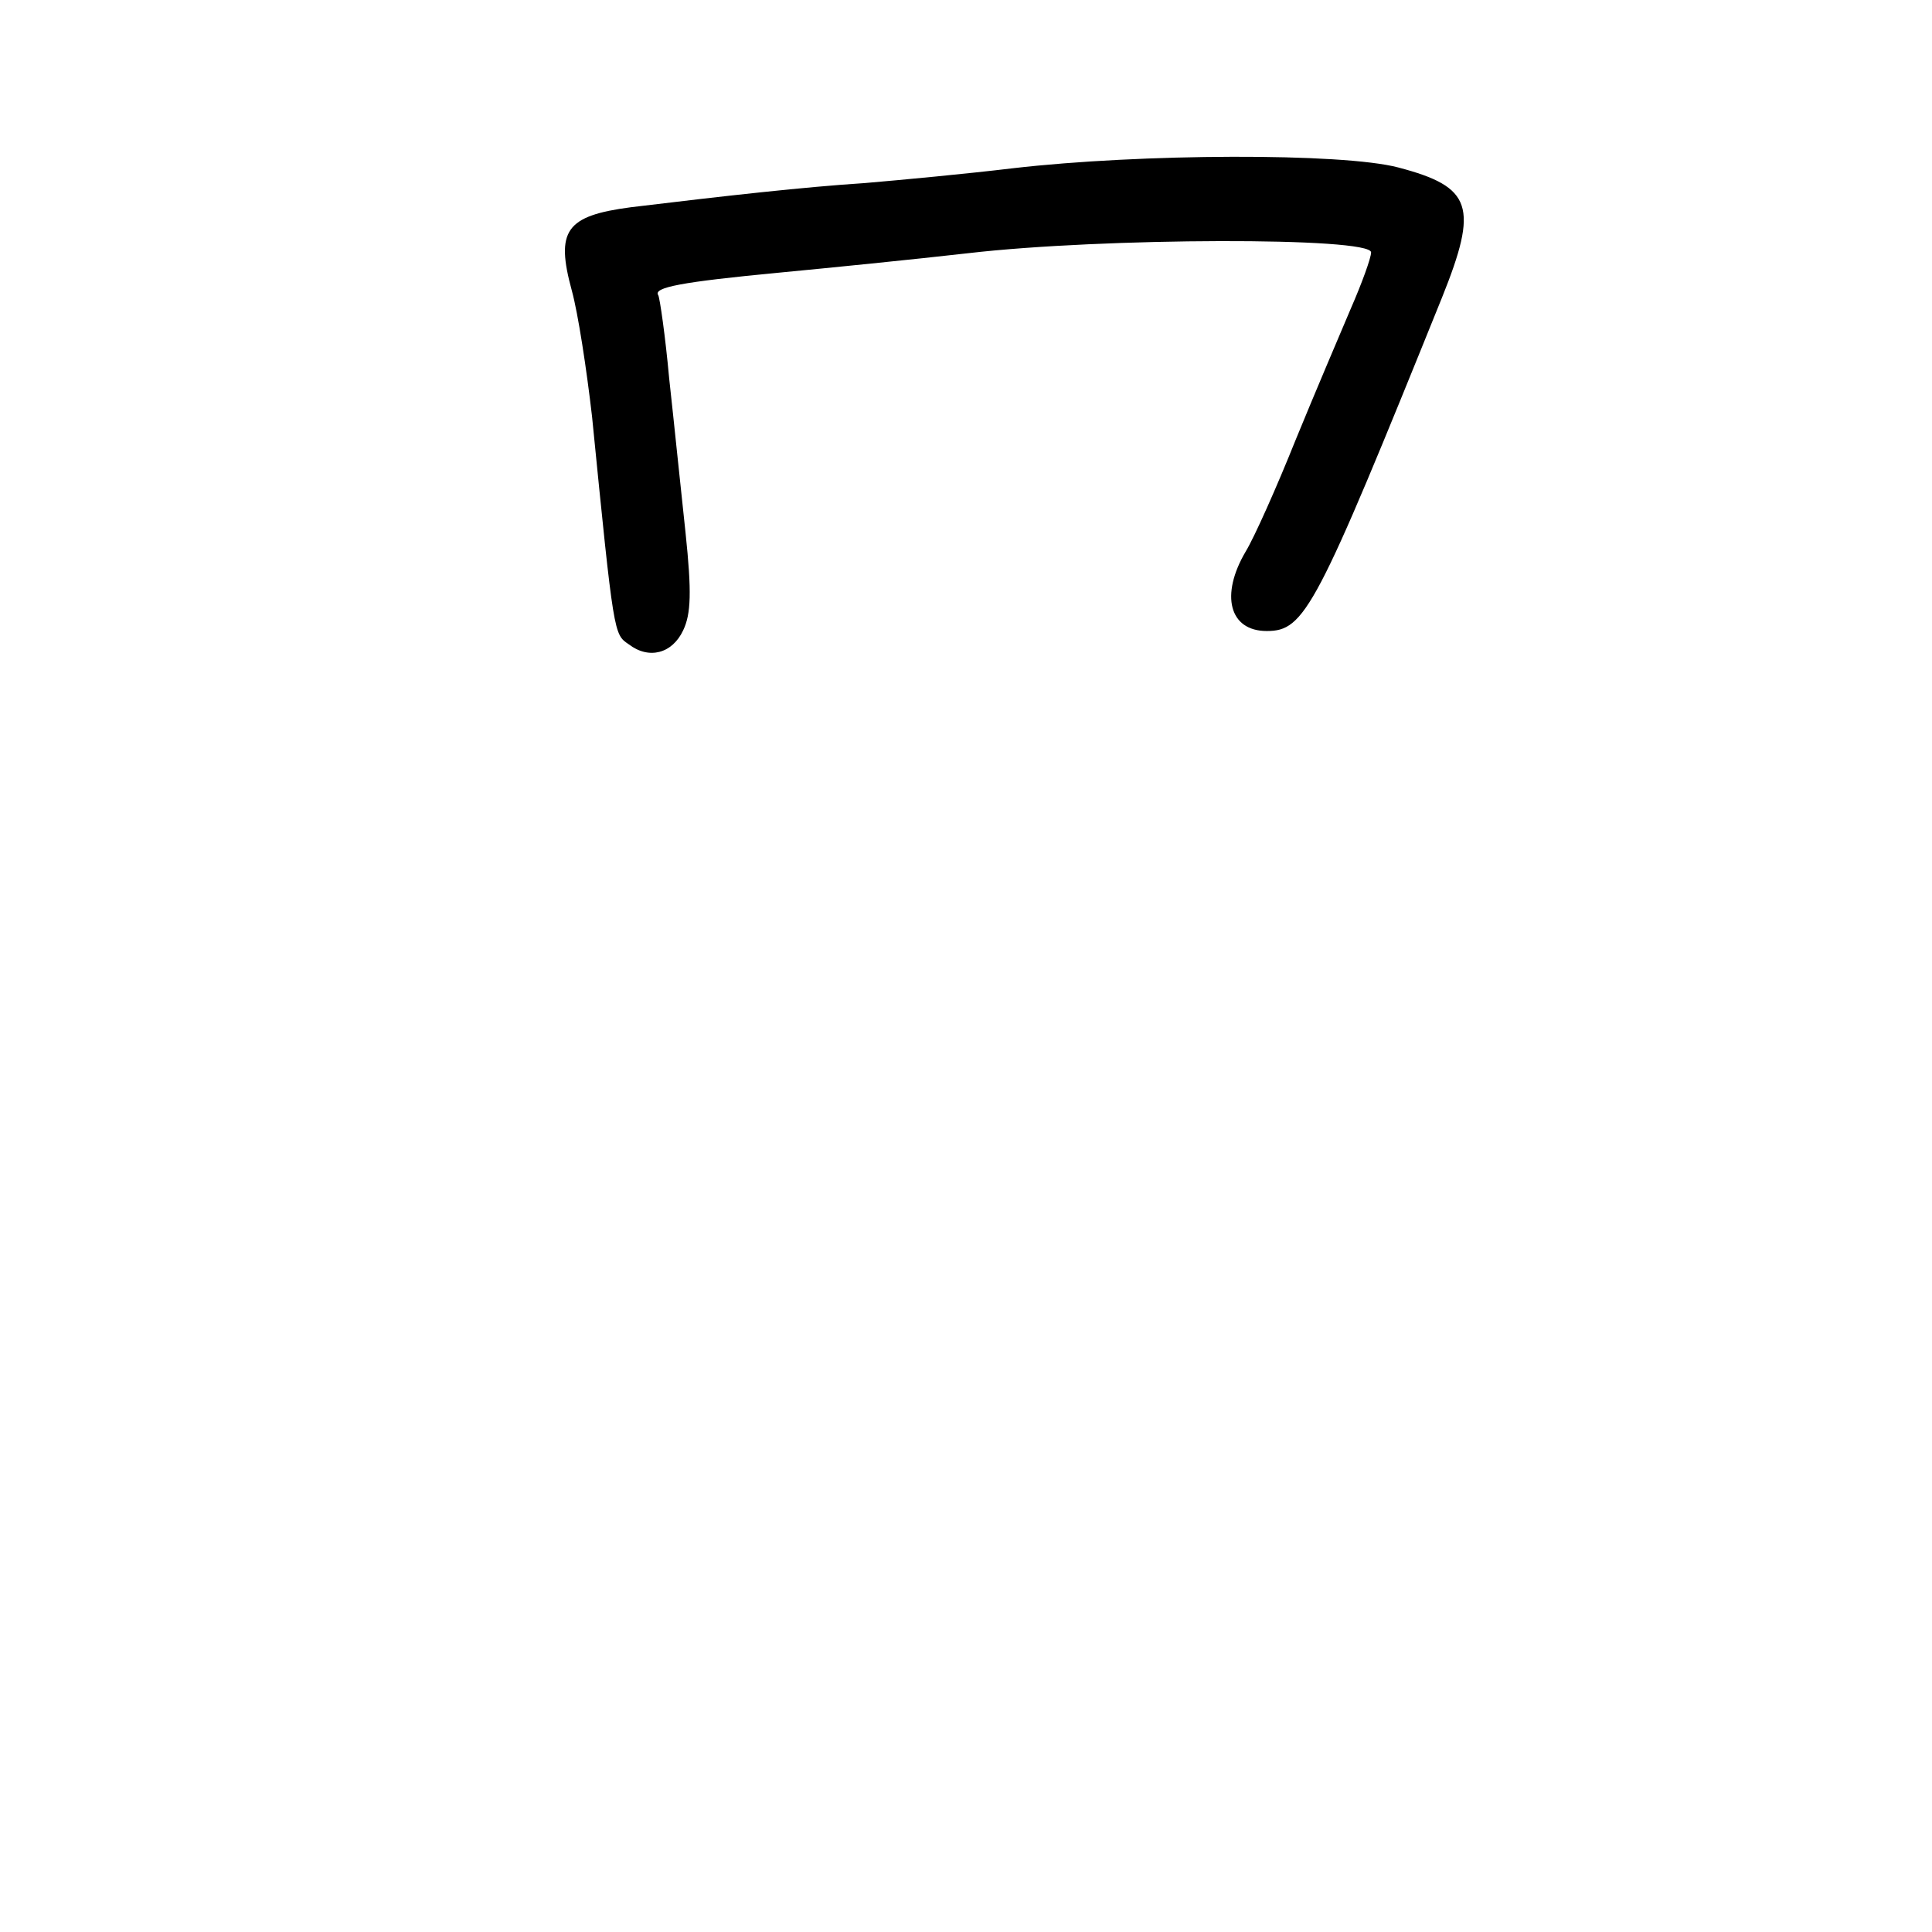 <?xml version="1.0" standalone="no"?>
<!DOCTYPE svg PUBLIC "-//W3C//DTD SVG 20010904//EN"
 "http://www.w3.org/TR/2001/REC-SVG-20010904/DTD/svg10.dtd">
<svg version="1.0" xmlns="http://www.w3.org/2000/svg"
 width="248pt" height="248pt" viewBox="0 0 248 248"
 preserveAspectRatio="xMidYMid meet">
<g transform="translate(0,248) scale(0.1,-0.1)"
fill="#000000" stroke="none">
<path d="M1300 2264 c-58 -7 -143 -15 -190 -19 -77 -5 -176 -16 -300 -31 -84
-11 -97 -30 -76 -107 8 -29 19 -101 26 -162 28 -282 28 -279 47 -292 26 -20
56 -12 70 18 10 21 11 49 3 125 -6 55 -15 144 -21 198 -5 55 -12 103 -14 107
-7 10 29 17 155 29 63 6 173 17 243 25 172 20 517 21 517 1 0 -7 -12 -40 -26
-72 -14 -33 -46 -108 -71 -169 -24 -60 -53 -125 -64 -143 -33 -56 -21 -102 27
-102 49 0 63 27 225 428 47 117 39 142 -56 167 -72 19 -331 18 -495 -1z"/>
</g>
</svg>
